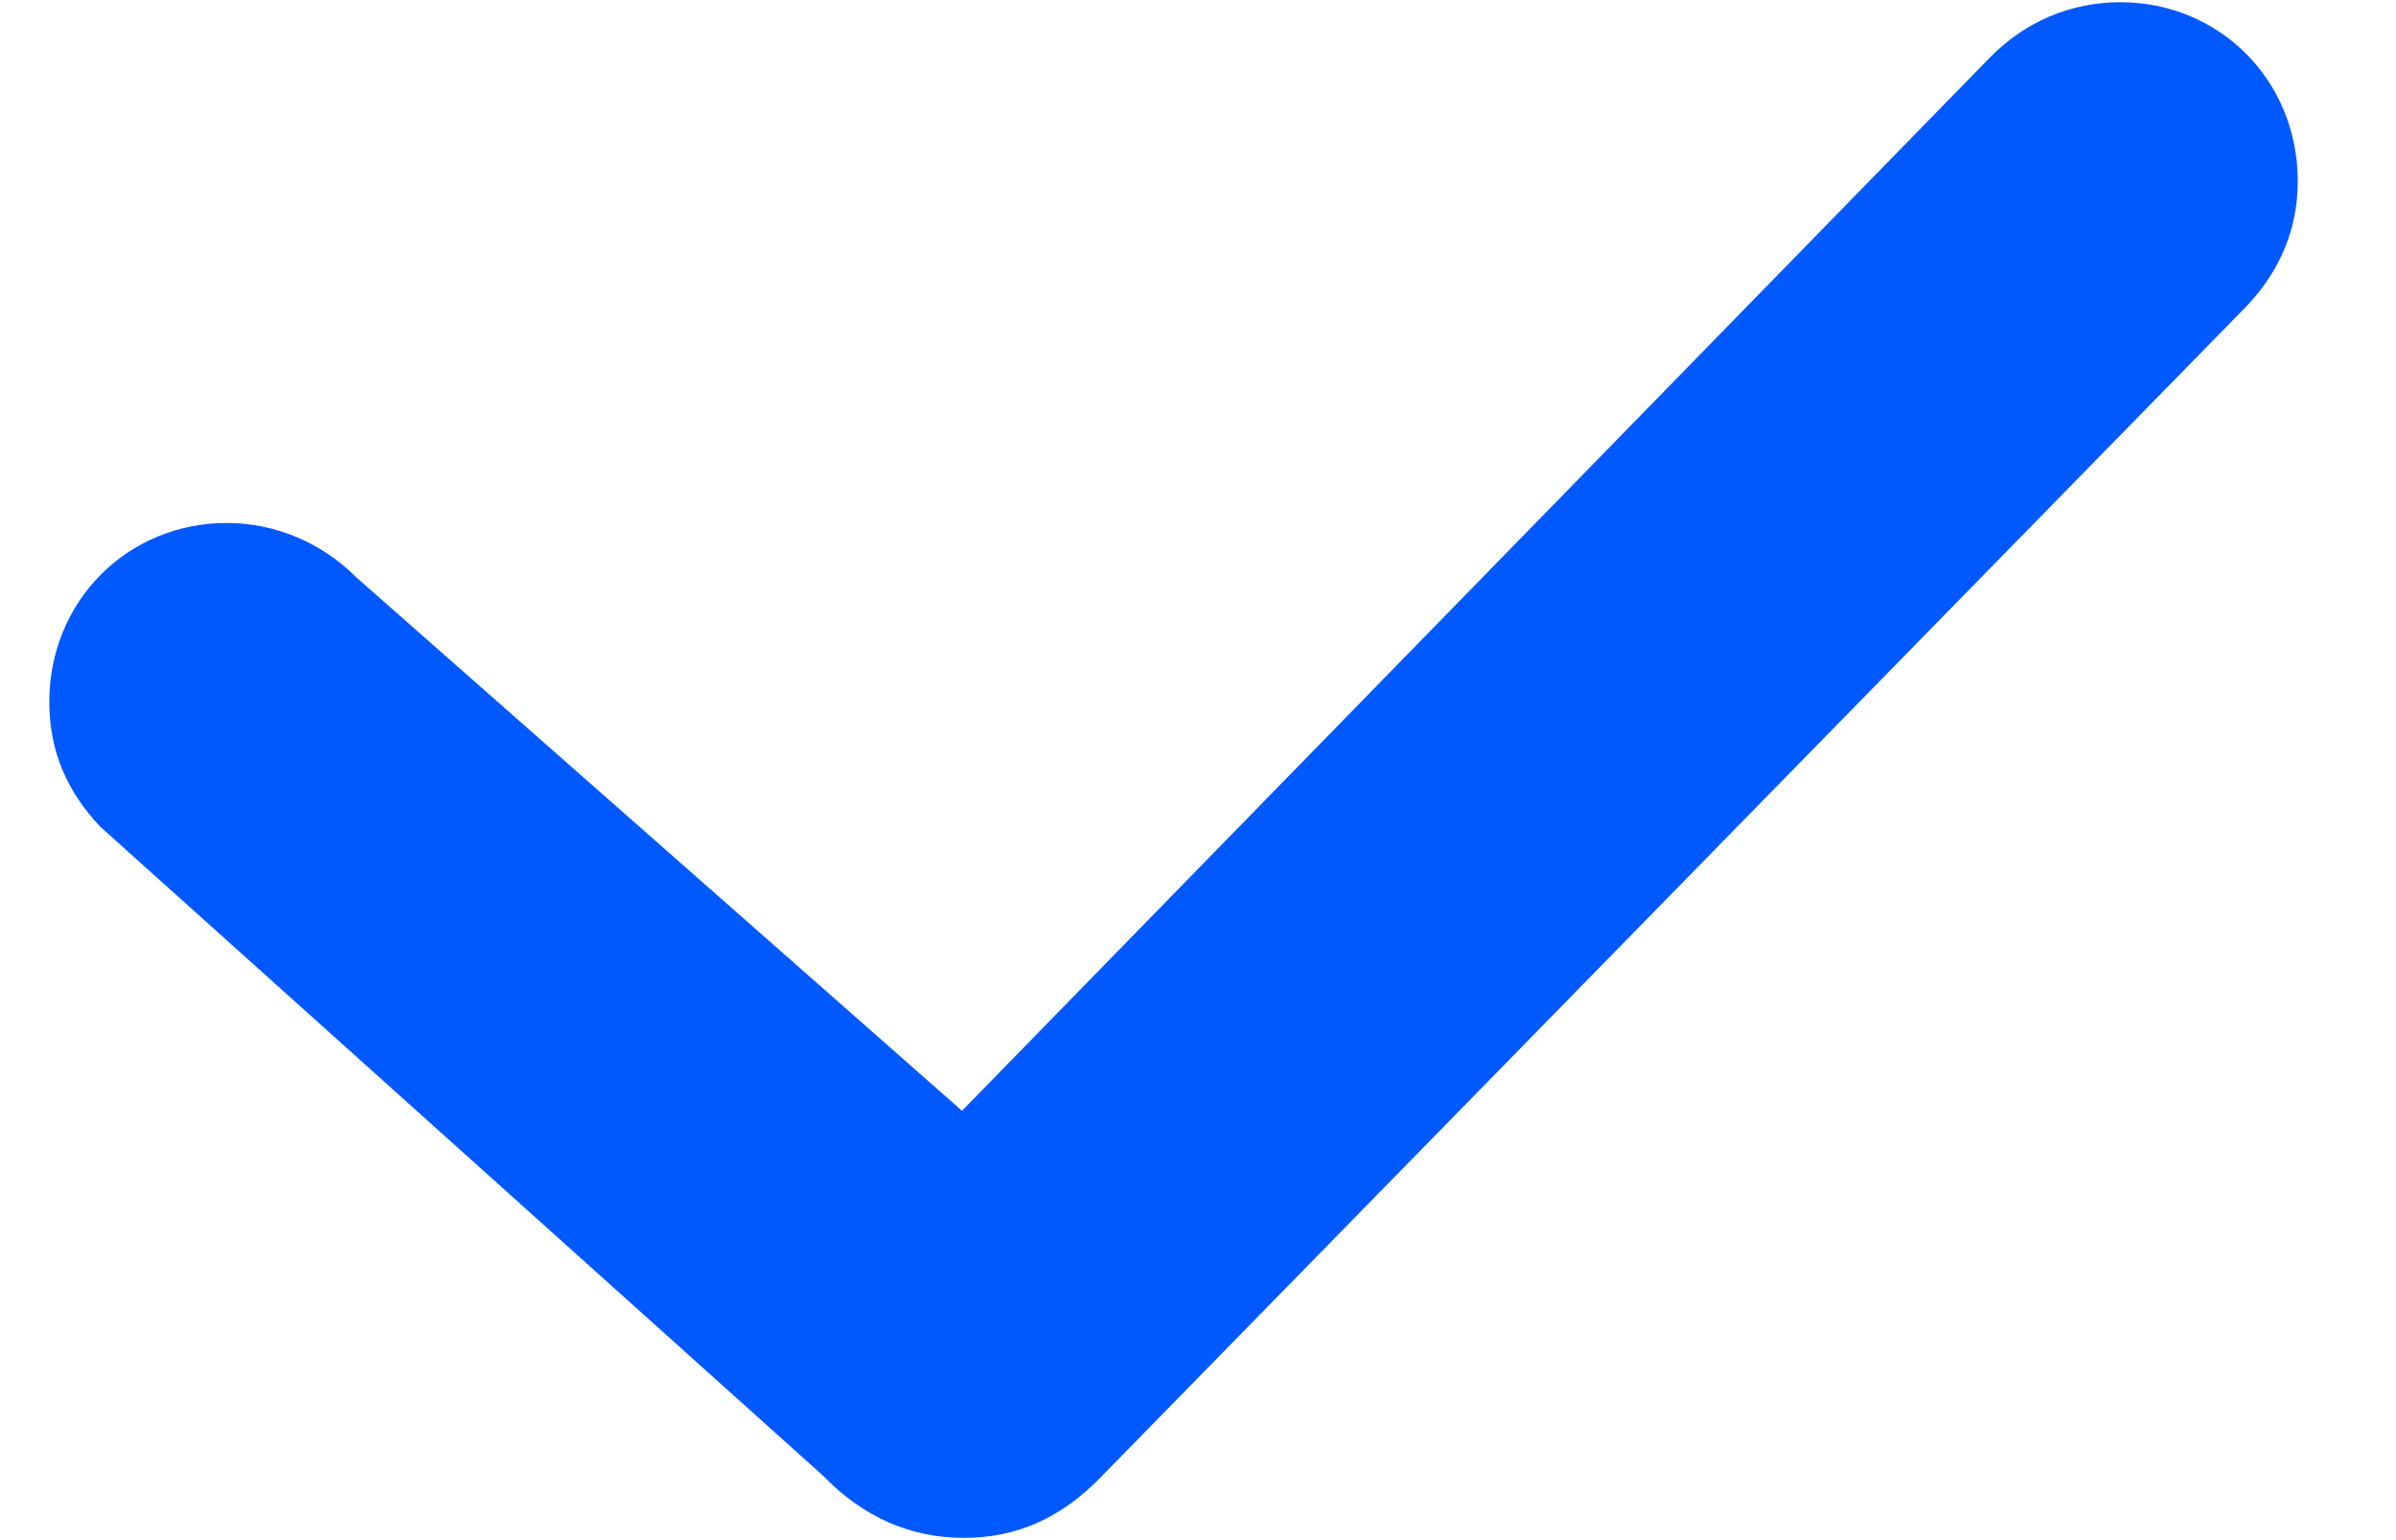 <svg width="14" height="9" viewBox="0 0 14 9" fill="none" xmlns="http://www.w3.org/2000/svg">
<path id="control" d="M13.127 1.789L6.438 8.626C6.201 8.873 5.938 8.987 5.63 8.987C5.322 8.987 5.041 8.864 4.812 8.626L0.587 4.832C0.394 4.629 0.288 4.392 0.288 4.102C0.288 3.513 0.745 3.056 1.325 3.056C1.606 3.056 1.879 3.17 2.081 3.373L5.621 6.491L11.633 0.33C11.835 0.127 12.099 0.013 12.389 0.013C12.969 0.013 13.426 0.47 13.426 1.059C13.426 1.34 13.32 1.586 13.127 1.789Z" fill="#0059FF"/>
</svg>

